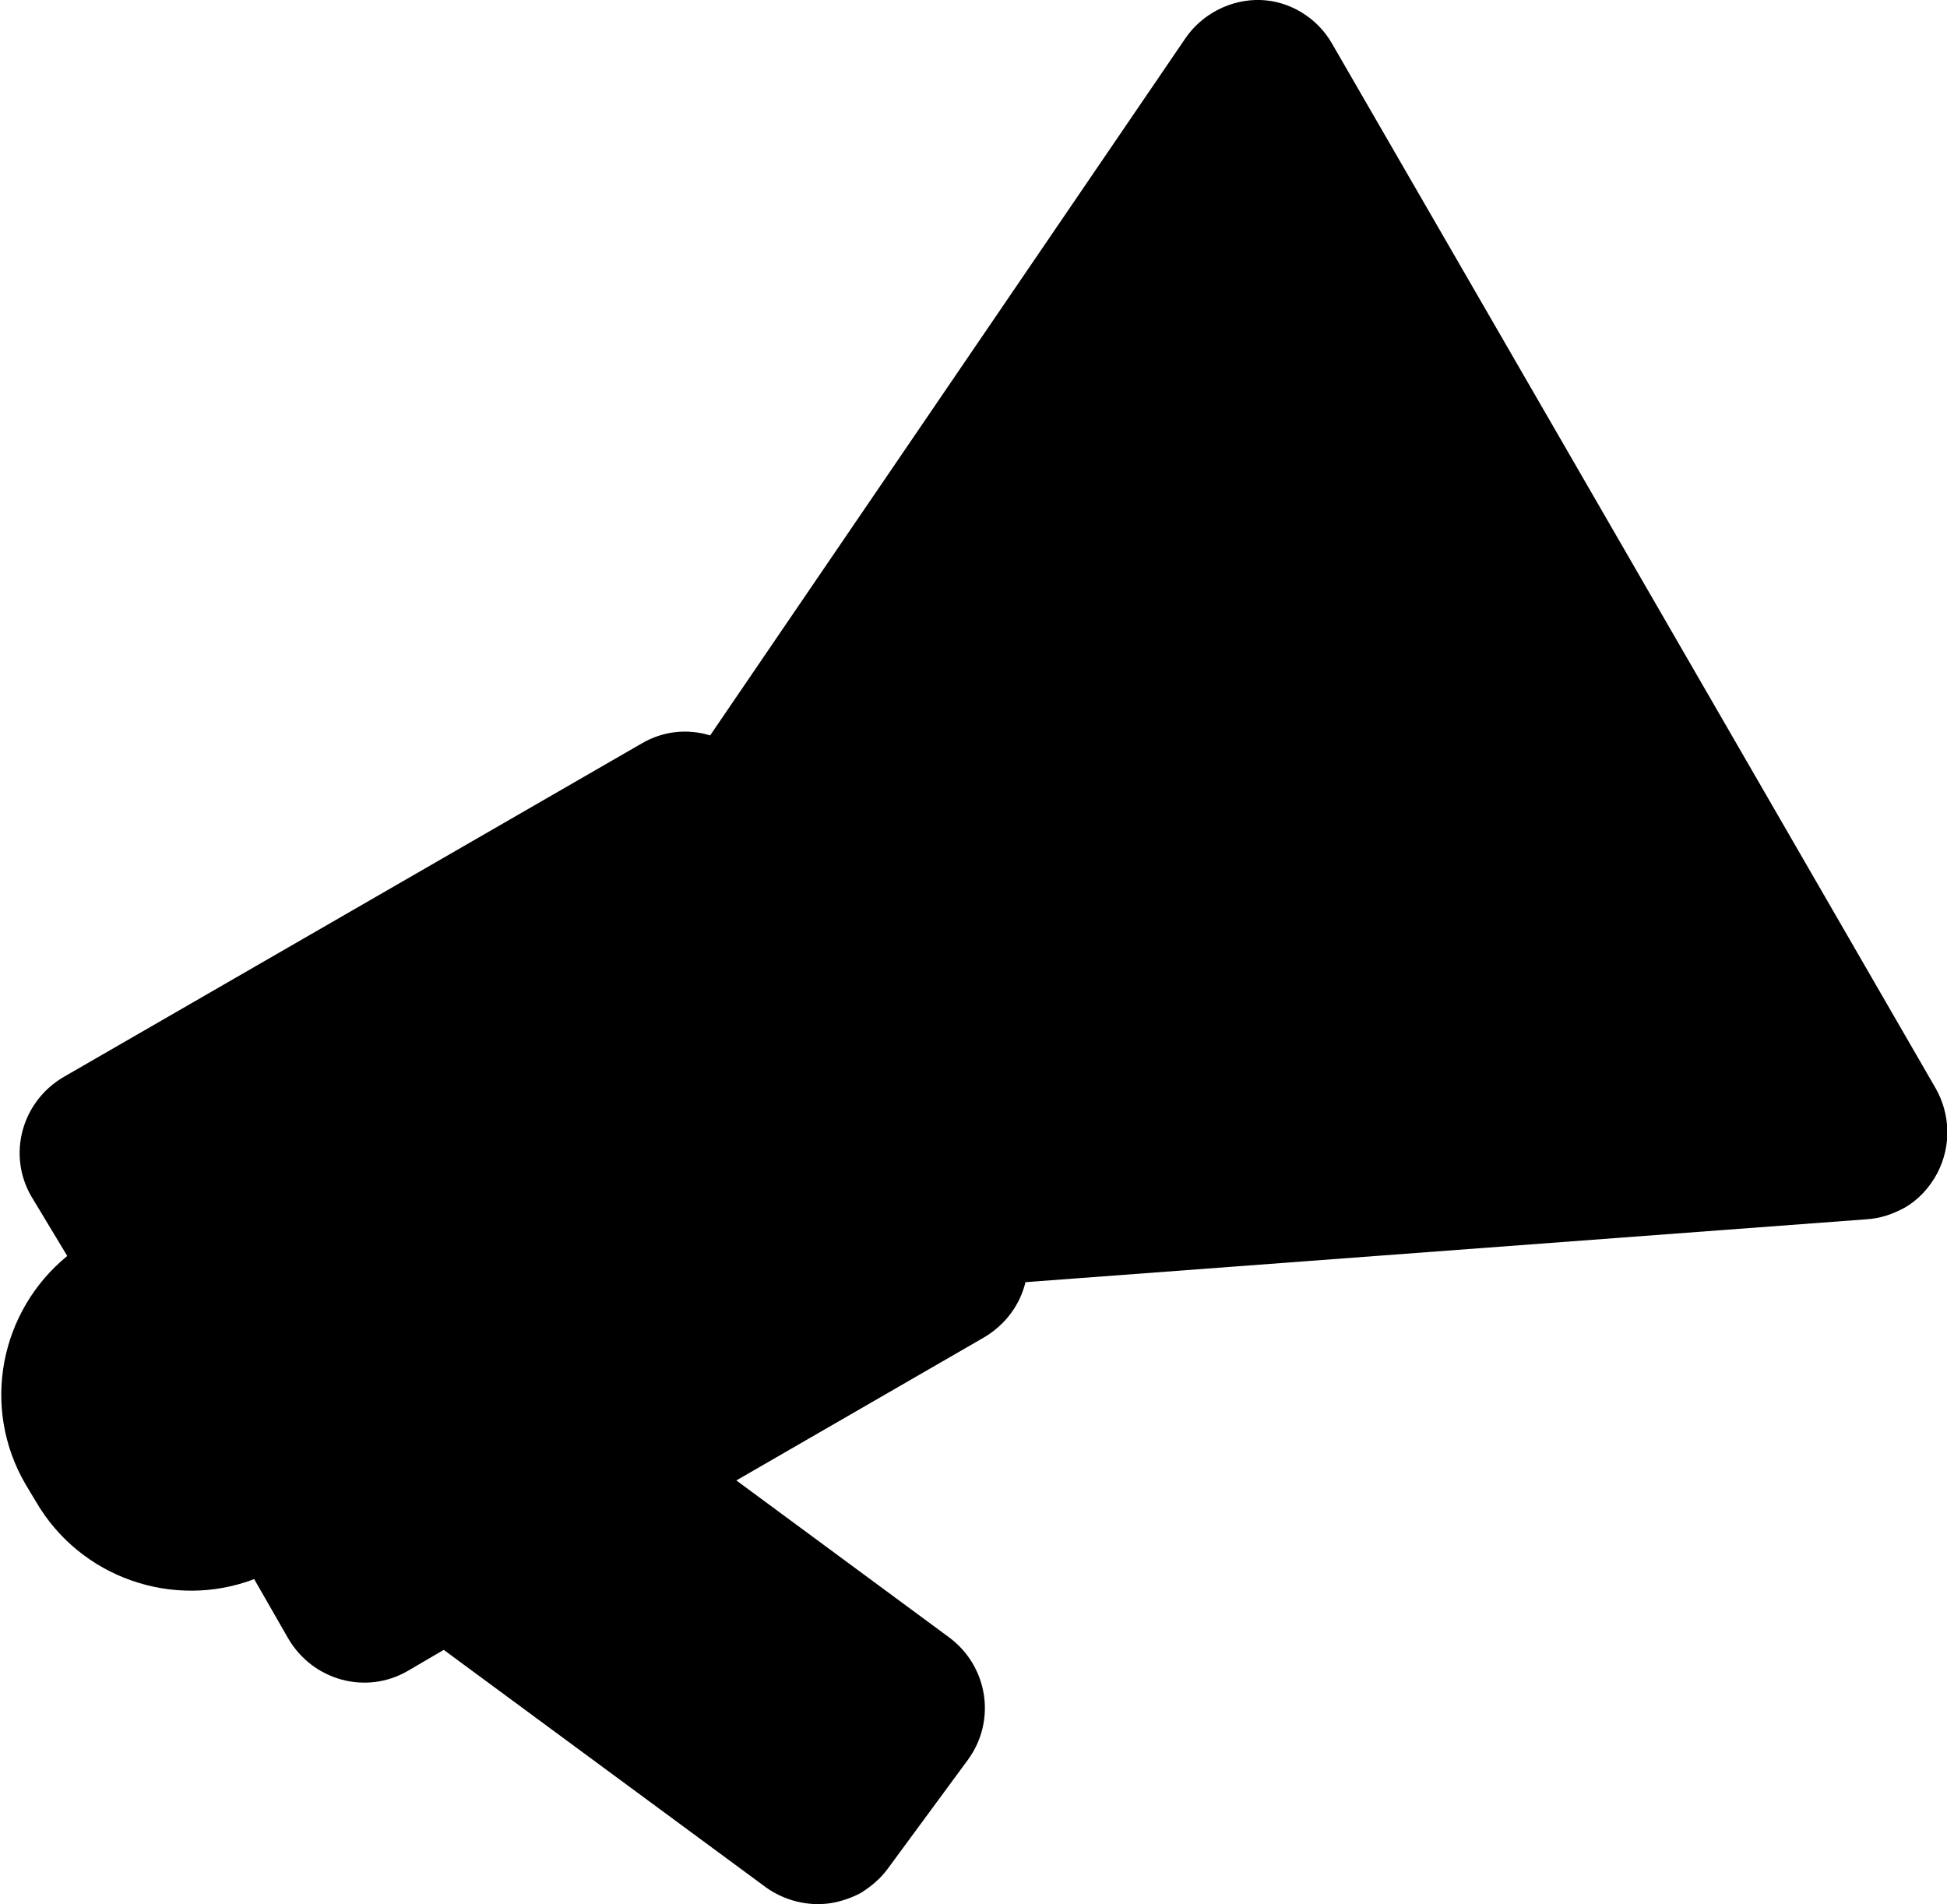 <?xml version="1.0" encoding="utf-8"?>
<!-- Generator: Adobe Illustrator 25.2.0, SVG Export Plug-In . SVG Version: 6.00 Build 0)  -->
<svg version="1.1" id="Capa_1" xmlns="http://www.w3.org/2000/svg" xmlns:xlink="http://www.w3.org/1999/xlink" x="0px" y="0px"
	 viewBox="0 0 222.9 218" style="enable-background:new 0 0 222.9 218;" xml:space="preserve">
<path d="M152.5,5l69.1,119.6c1.7,3,1.8,6.6,0.2,9.7c-0.9,1.7-2.2,3.1-3.8,4c-1.3,0.7-2.7,1.2-4.3,1.3l-96.3,7.2
	c-0.6,2.5-2.2,4.8-4.7,6.3l-28.4,16.4l24.4,18c4.4,3.3,5.4,9.5,2.1,14l-9.2,12.5c-0.8,1.1-1.9,2-3,2.7c-1.1,0.6-2.3,1-3.5,1.2
	c-2.6,0.4-5.3-0.3-7.4-1.8l-36.9-27.2l-4.1,2.4c-4.8,2.8-10.9,1.1-13.7-3.7l-3.9-6.8c-9.2,3.5-19.9-0.1-25-8.9l-1.2-2
	c-5.1-8.8-2.9-19.8,4.8-26.1L3.6,137c-2.8-4.8-1.1-10.9,3.7-13.7l66.2-38.2c2.4-1.4,5.2-1.7,7.8-0.9l54.4-79.8
	c1.9-2.8,5.2-4.5,8.6-4.4C147.6,0.1,150.8,2,152.5,5z"/>
</svg>
